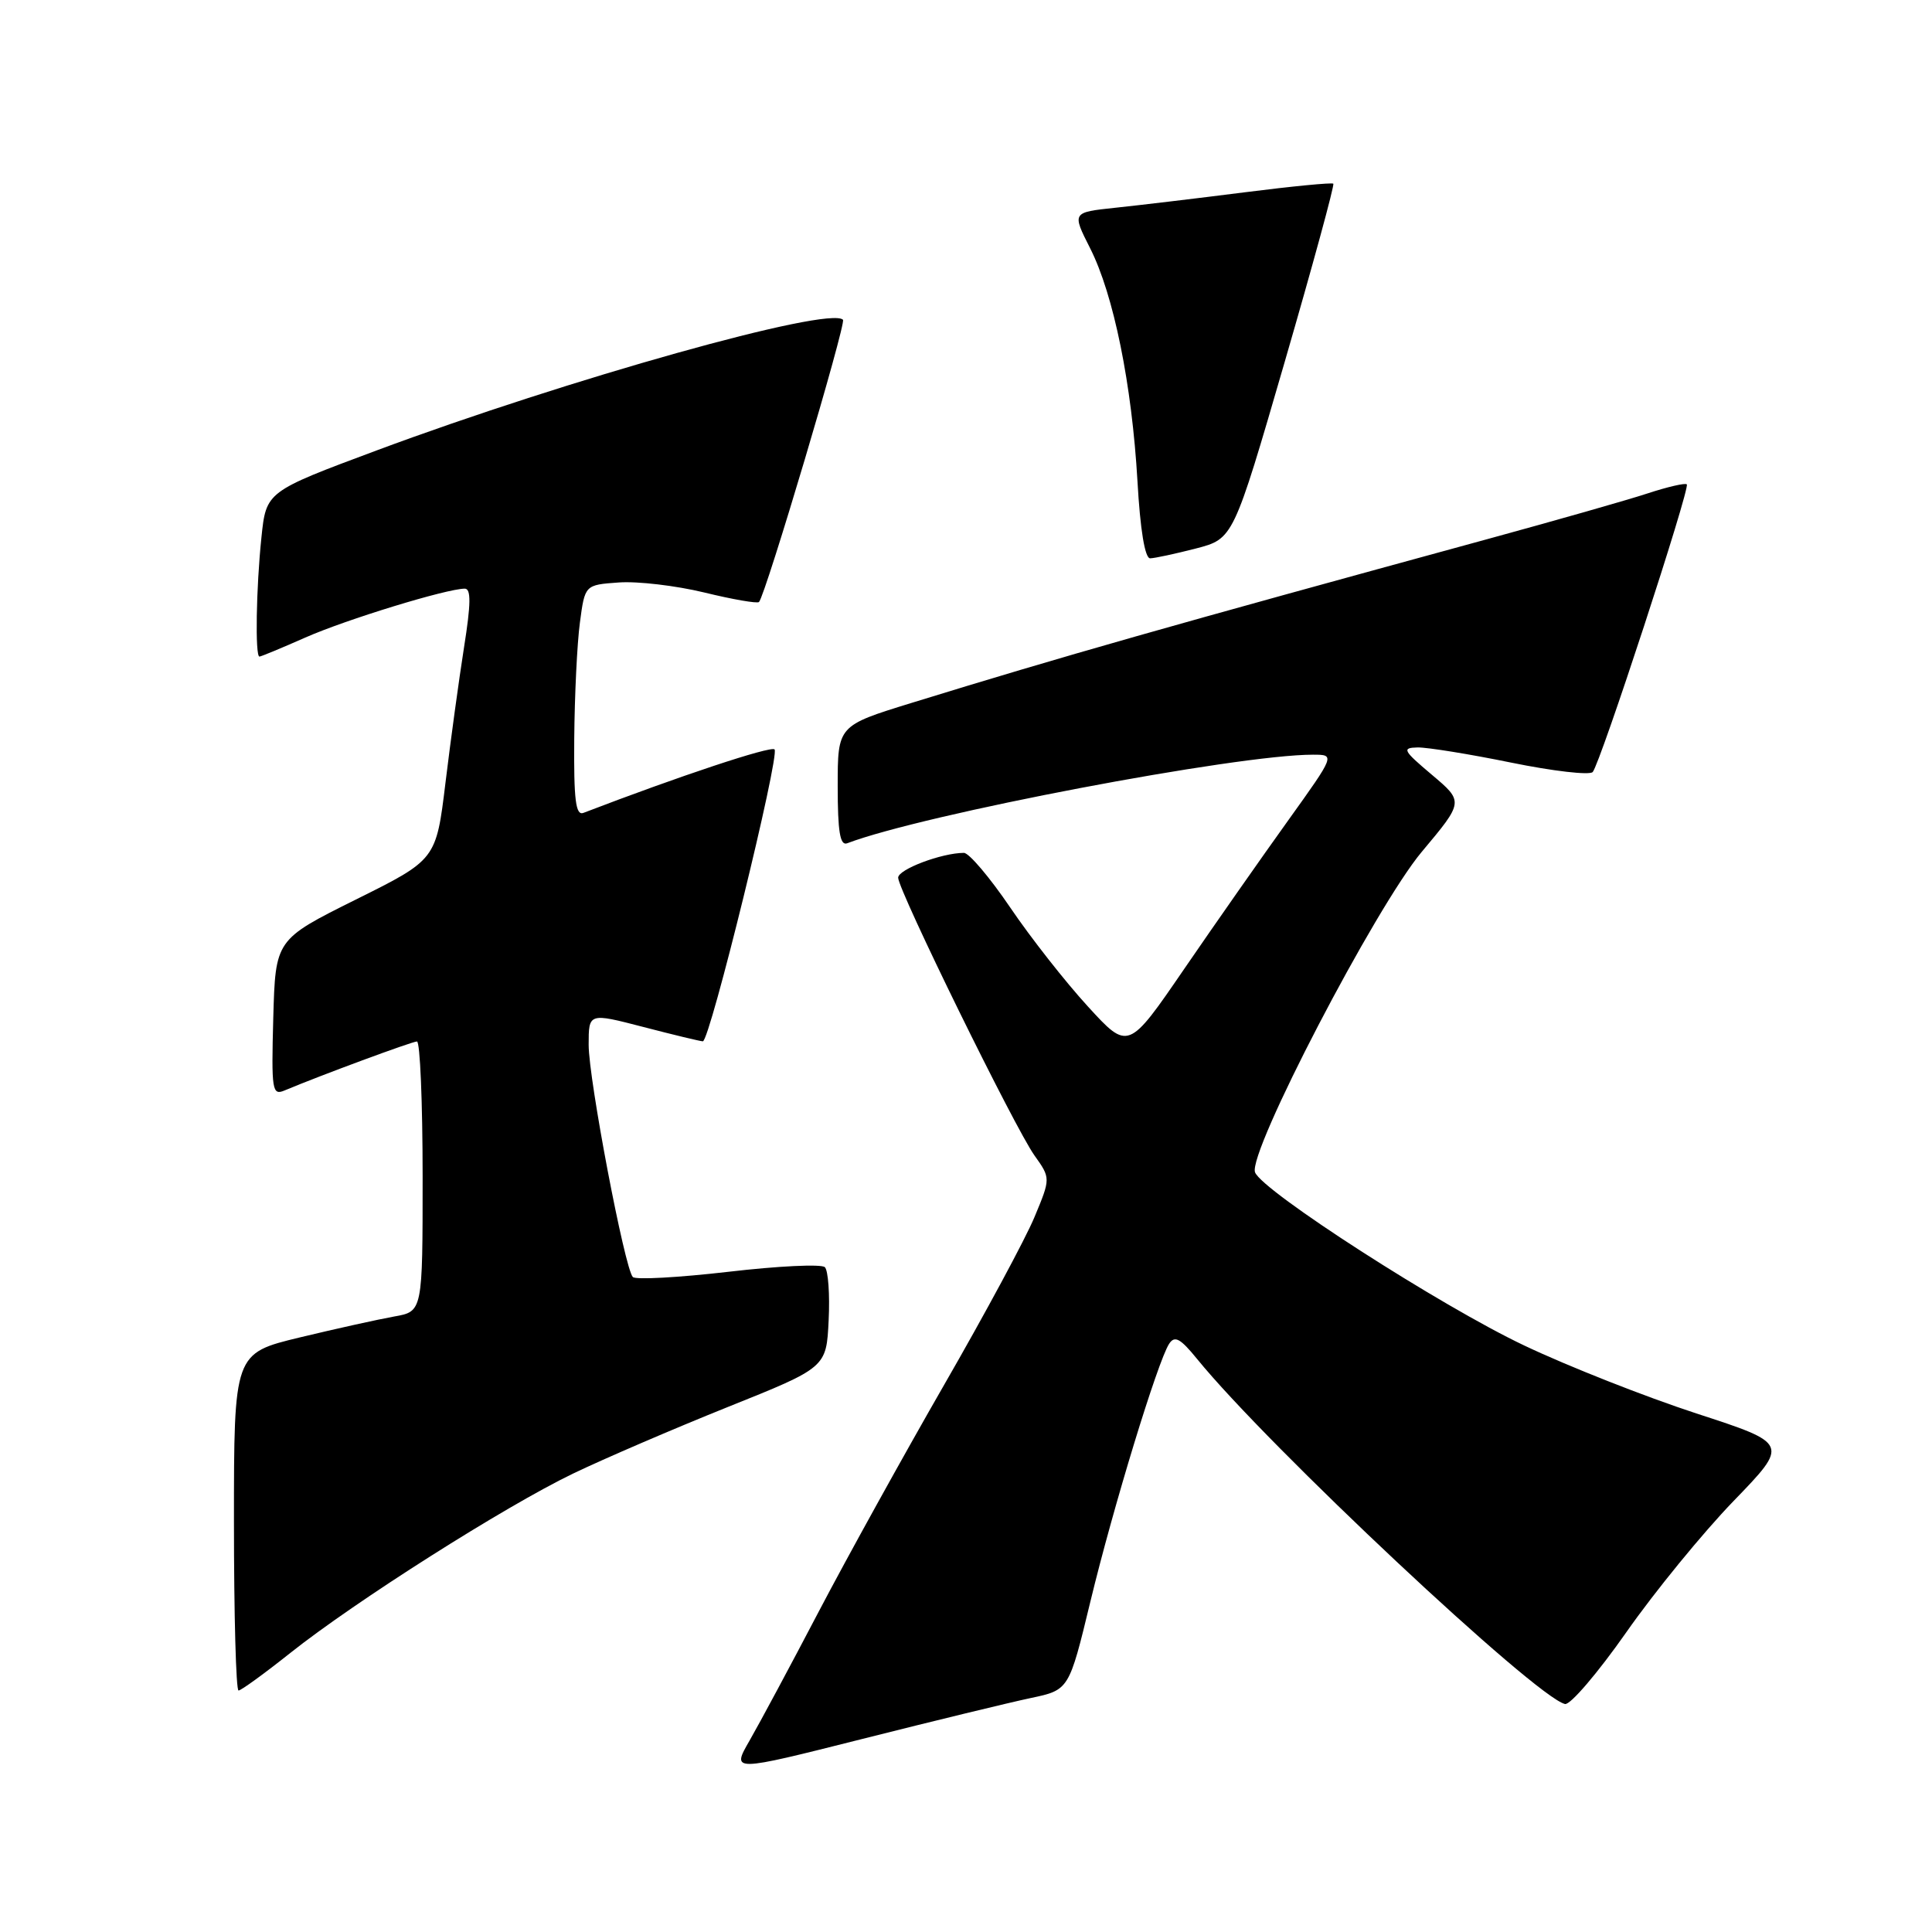 <?xml version="1.0" encoding="UTF-8" standalone="no"?>
<!DOCTYPE svg PUBLIC "-//W3C//DTD SVG 1.1//EN" "http://www.w3.org/Graphics/SVG/1.1/DTD/svg11.dtd" >
<svg xmlns="http://www.w3.org/2000/svg" xmlns:xlink="http://www.w3.org/1999/xlink" version="1.1" viewBox="0 0 256 256">
 <g >
 <path fill="currentColor"
d=" M 136.57 225.00 C 141.65 223.93 141.65 223.93 144.48 212.22 C 147.52 199.64 153.40 180.41 154.91 178.07 C 155.65 176.93 156.39 177.33 158.62 180.07 C 168.05 191.67 203.49 224.90 207.37 225.79 C 208.06 225.95 211.72 221.67 215.49 216.29 C 219.26 210.90 225.66 203.08 229.70 198.90 C 237.06 191.29 237.06 191.29 224.78 187.29 C 218.02 185.08 207.77 181.04 202.00 178.30 C 190.93 173.06 167.26 157.83 166.30 155.34 C 165.31 152.76 182.25 120.20 188.40 112.86 C 193.96 106.23 193.96 106.23 189.73 102.66 C 185.90 99.43 185.72 99.09 187.84 99.04 C 189.13 99.02 194.71 99.92 200.24 101.05 C 205.77 102.18 210.63 102.74 211.04 102.30 C 212.03 101.22 223.99 64.66 223.51 64.18 C 223.30 63.97 220.96 64.51 218.31 65.38 C 215.67 66.25 206.07 68.98 197.00 71.46 C 154.71 83.01 140.83 86.96 120.75 93.15 C 111.00 96.16 111.00 96.16 111.00 104.18 C 111.00 110.19 111.31 112.09 112.25 111.74 C 122.37 107.89 163.85 100.00 173.96 100.00 C 176.93 100.00 176.93 100.00 170.66 108.75 C 167.21 113.56 161.03 122.38 156.94 128.35 C 149.50 139.21 149.50 139.21 144.14 133.35 C 141.19 130.13 136.56 124.24 133.86 120.25 C 131.15 116.26 128.39 113.00 127.72 113.01 C 124.77 113.02 119.00 115.20 119.01 116.30 C 119.03 117.99 134.46 149.44 137.07 153.10 C 139.22 156.12 139.22 156.12 137.07 161.28 C 135.89 164.12 130.51 174.11 125.12 183.47 C 119.73 192.84 112.26 206.35 108.51 213.50 C 104.77 220.65 100.63 228.36 99.32 230.64 C 96.93 234.79 96.93 234.79 114.22 230.43 C 123.72 228.03 133.78 225.59 136.57 225.00 Z  M 38.46 219.03 C 47.01 212.23 66.91 199.60 75.95 195.25 C 80.05 193.28 89.28 189.31 96.45 186.43 C 109.50 181.20 109.50 181.20 109.80 174.95 C 109.97 171.52 109.74 168.35 109.30 167.91 C 108.86 167.47 103.10 167.75 96.51 168.52 C 89.91 169.28 84.22 169.60 83.85 169.21 C 82.76 168.04 78.00 143.02 78.00 138.44 C 78.00 134.20 78.00 134.20 85.25 136.08 C 89.24 137.12 92.78 137.97 93.13 137.98 C 94.05 138.01 103.37 100.04 102.63 99.30 C 102.14 98.81 89.99 102.84 77.31 107.71 C 76.28 108.11 76.02 105.99 76.09 97.86 C 76.14 92.16 76.47 85.25 76.84 82.50 C 77.50 77.50 77.50 77.50 82.00 77.18 C 84.47 77.00 89.57 77.60 93.33 78.51 C 97.09 79.43 100.34 79.99 100.57 79.77 C 101.42 78.92 112.16 42.82 111.70 42.37 C 109.87 40.53 75.29 50.23 49.89 59.69 C 35.27 65.14 35.27 65.14 34.64 71.22 C 33.94 77.91 33.79 87.00 34.38 87.00 C 34.58 87.00 37.31 85.87 40.43 84.49 C 45.85 82.09 59.20 78.00 61.59 78.00 C 62.43 78.00 62.40 80.04 61.49 85.75 C 60.82 90.01 59.71 98.09 59.03 103.70 C 57.79 113.91 57.79 113.91 47.14 119.20 C 36.50 124.50 36.50 124.50 36.21 134.87 C 35.95 144.50 36.06 145.19 37.71 144.49 C 42.52 142.47 54.59 138.01 55.25 138.00 C 55.66 138.00 56.00 146.05 56.00 155.89 C 56.00 173.78 56.00 173.78 52.25 174.44 C 50.19 174.81 44.56 176.05 39.75 177.21 C 31.00 179.32 31.00 179.32 31.00 201.66 C 31.00 213.95 31.27 224.00 31.61 224.00 C 31.94 224.00 35.03 221.76 38.46 219.03 Z  M 158.46 72.68 C 163.42 71.39 163.42 71.39 170.21 48.02 C 173.94 35.17 176.85 24.51 176.67 24.34 C 176.50 24.17 171.22 24.68 164.93 25.48 C 158.64 26.28 150.92 27.20 147.77 27.53 C 142.04 28.14 142.04 28.14 144.44 32.88 C 147.57 39.05 149.98 50.95 150.72 63.75 C 151.08 70.20 151.71 73.99 152.40 73.98 C 153.01 73.97 155.73 73.38 158.46 72.68 Z "/>
</g>
</svg>